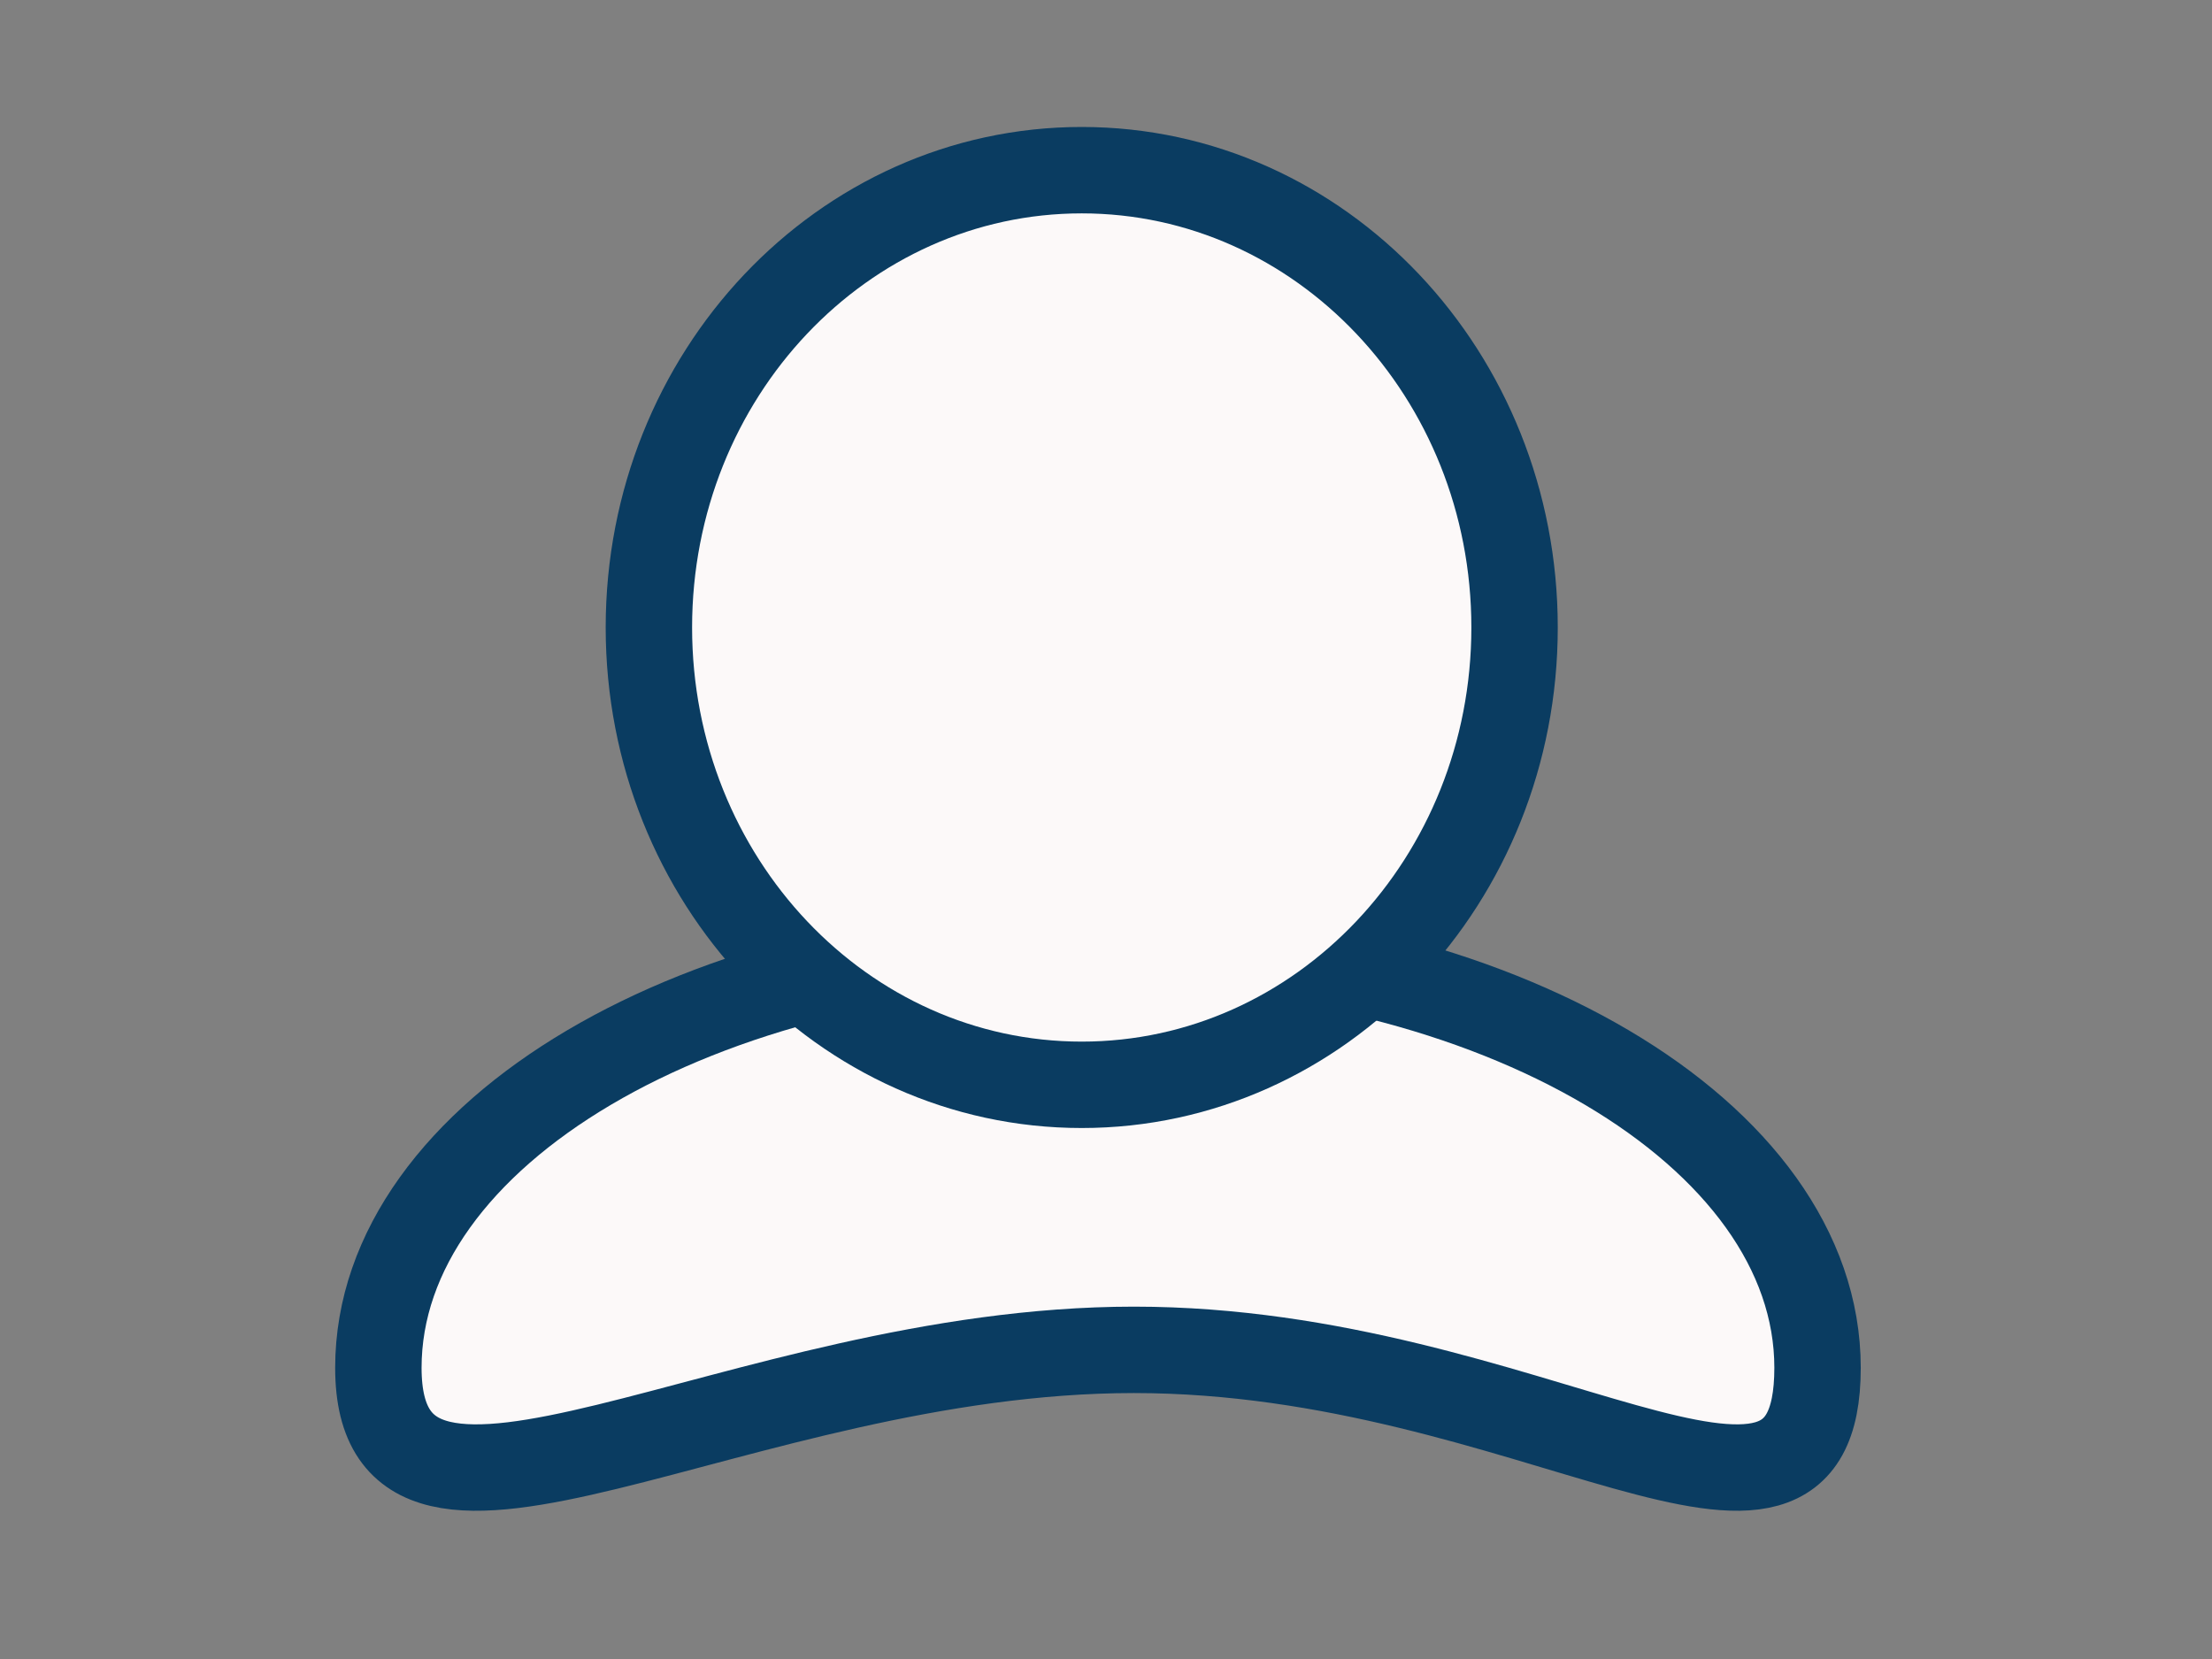 <?xml version="1.0"?><svg width="640" height="480" xmlns="http://www.w3.org/2000/svg">
 <rect width="100%" height="100%" fill="#808080" stroke="none"/>
 <title>red user icon</title>
 <g>
  <title>Layer 1</title>
  <g id="svg_1">
   <path stroke="#0a3c61" stroke-width="25" d="m525.873,395.744c0,67.862 -82.804,-5.191 -197.789,-5.191c-114.986,0 -218.61,73.053 -218.61,5.191c0,-67.861 93.214,-122.874 208.2,-122.874c114.985,0 208.199,55.013 208.199,122.874z" id="path641" fill-rule="evenodd" fill="#fcf9f9"/>
   <path stroke="#0a3c61" d="m438.21,181.553c0,73.077 -56.069,132.317 -125.233,132.317c-69.164,0 -125.233,-59.24 -125.233,-132.317c0,-73.076 56.069,-132.317 125.233,-132.317c69.164,0 125.233,59.24 125.233,132.317z" id="path639" stroke-width="25" fill-rule="evenodd" fill="#fcf9f9"/>
  </g>
 </g>
</svg>